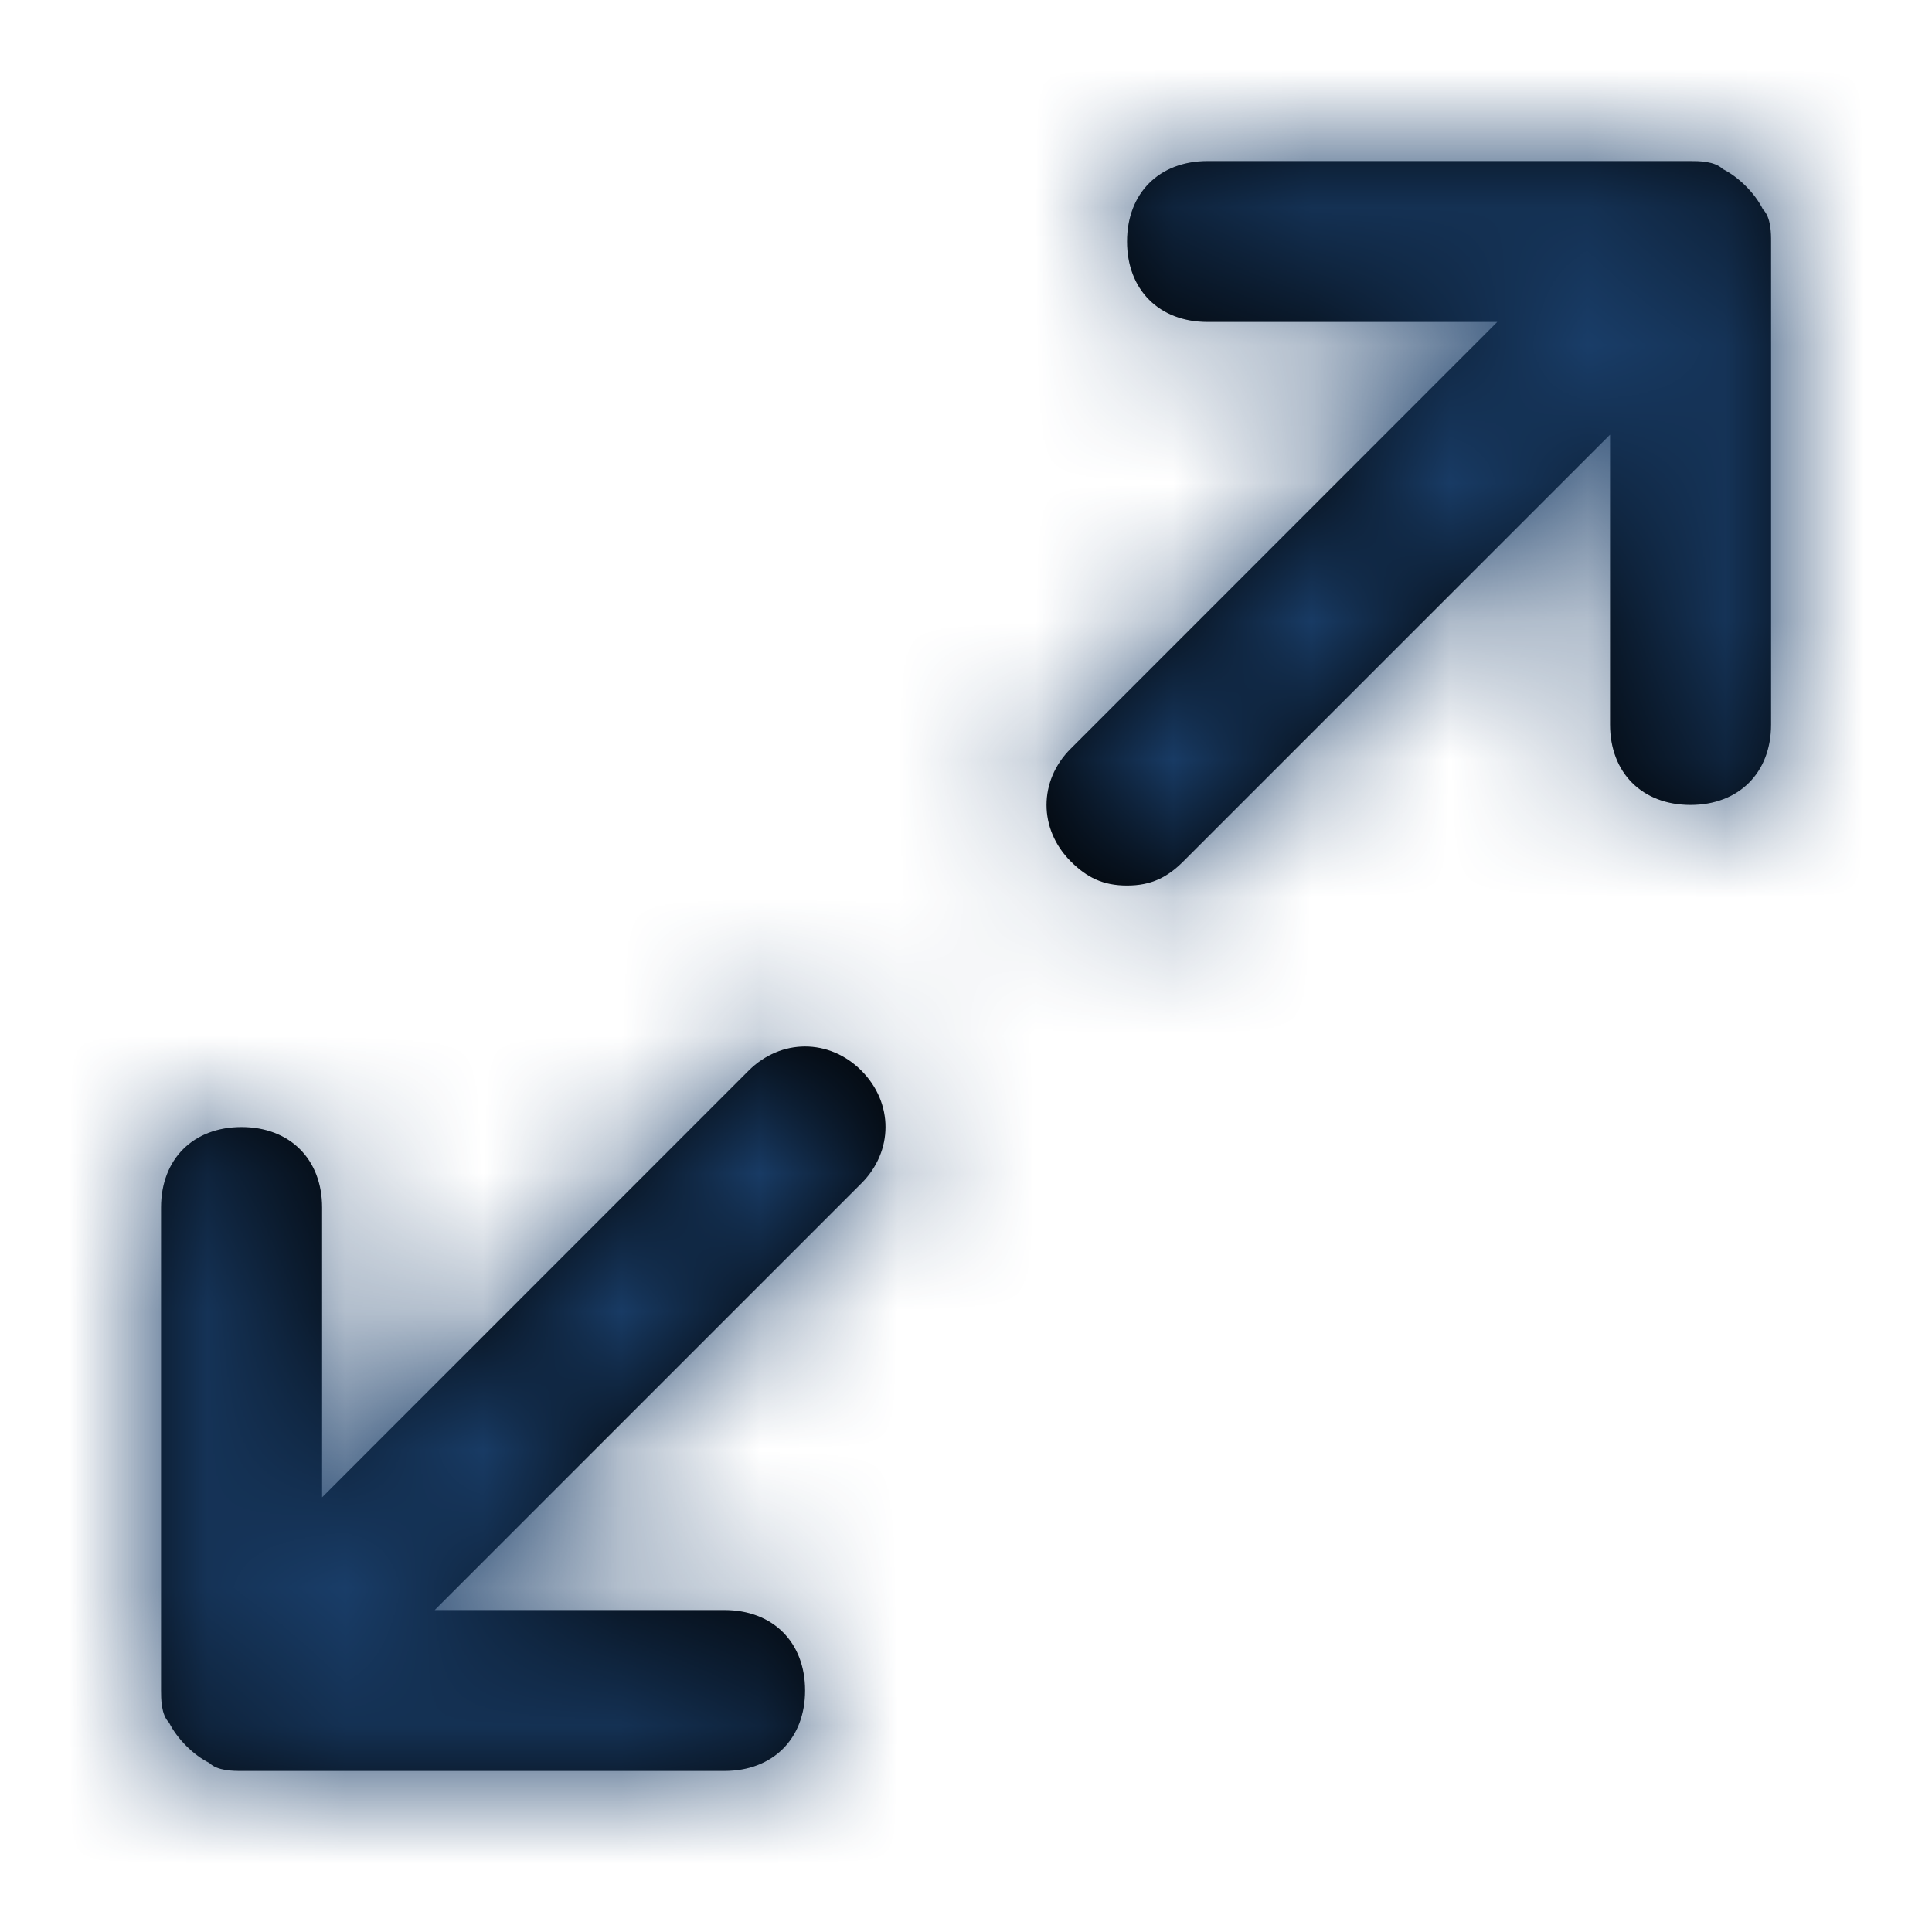 <svg width="14" height="14" viewBox="0 0 14 14" fill="none" xmlns="http://www.w3.org/2000/svg">
<path fill-rule="evenodd" clip-rule="evenodd" d="M12.834 5.25V1.75C12.834 1.692 12.834 1.575 12.775 1.517C12.717 1.4 12.6 1.283 12.484 1.225C12.425 1.167 12.309 1.167 12.25 1.167H8.75C8.4 1.167 8.167 1.4 8.167 1.75C8.167 2.1 8.4 2.333 8.75 2.333H10.85L7.759 5.425C7.525 5.658 7.525 6.008 7.759 6.242C7.875 6.358 7.992 6.417 8.167 6.417C8.342 6.417 8.459 6.358 8.575 6.242L11.667 3.15V5.25C11.667 5.6 11.9 5.833 12.25 5.833C12.6 5.833 12.834 5.6 12.834 5.25ZM2.334 10.85L5.425 7.758C5.659 7.525 6.009 7.525 6.242 7.758C6.475 7.992 6.475 8.342 6.242 8.575L3.15 11.667H5.25C5.6 11.667 5.834 11.9 5.834 12.25C5.834 12.6 5.6 12.833 5.25 12.833H1.75C1.692 12.833 1.575 12.833 1.517 12.775C1.4 12.717 1.284 12.6 1.225 12.483C1.167 12.425 1.167 12.308 1.167 12.25V8.75C1.167 8.4 1.4 8.167 1.75 8.167C2.1 8.167 2.334 8.4 2.334 8.75V10.85Z" fill="black"/>
<mask id="mask0" style="mask-type:alpha" maskUnits="userSpaceOnUse" x="1" y="1" width="12" height="12">
<path fill-rule="evenodd" clip-rule="evenodd" d="M12.834 5.25V1.75C12.834 1.692 12.834 1.575 12.775 1.517C12.717 1.4 12.6 1.283 12.484 1.225C12.425 1.167 12.309 1.167 12.25 1.167H8.75C8.4 1.167 8.167 1.4 8.167 1.75C8.167 2.1 8.4 2.333 8.75 2.333H10.85L7.759 5.425C7.525 5.658 7.525 6.008 7.759 6.242C7.875 6.358 7.992 6.417 8.167 6.417C8.342 6.417 8.459 6.358 8.575 6.242L11.667 3.15V5.25C11.667 5.6 11.9 5.833 12.25 5.833C12.6 5.833 12.834 5.6 12.834 5.25ZM2.334 10.85L5.425 7.758C5.659 7.525 6.009 7.525 6.242 7.758C6.475 7.992 6.475 8.342 6.242 8.575L3.15 11.667H5.25C5.6 11.667 5.834 11.9 5.834 12.25C5.834 12.6 5.6 12.833 5.25 12.833H1.75C1.692 12.833 1.575 12.833 1.517 12.775C1.4 12.717 1.284 12.6 1.225 12.483C1.167 12.425 1.167 12.308 1.167 12.25V8.75C1.167 8.4 1.4 8.167 1.75 8.167C2.1 8.167 2.334 8.4 2.334 8.75V10.85Z" fill="white"/>
</mask>
<g mask="url(#mask0)">
<rect width="14" height="14" fill="#193D68"/>
</g>
</svg>
